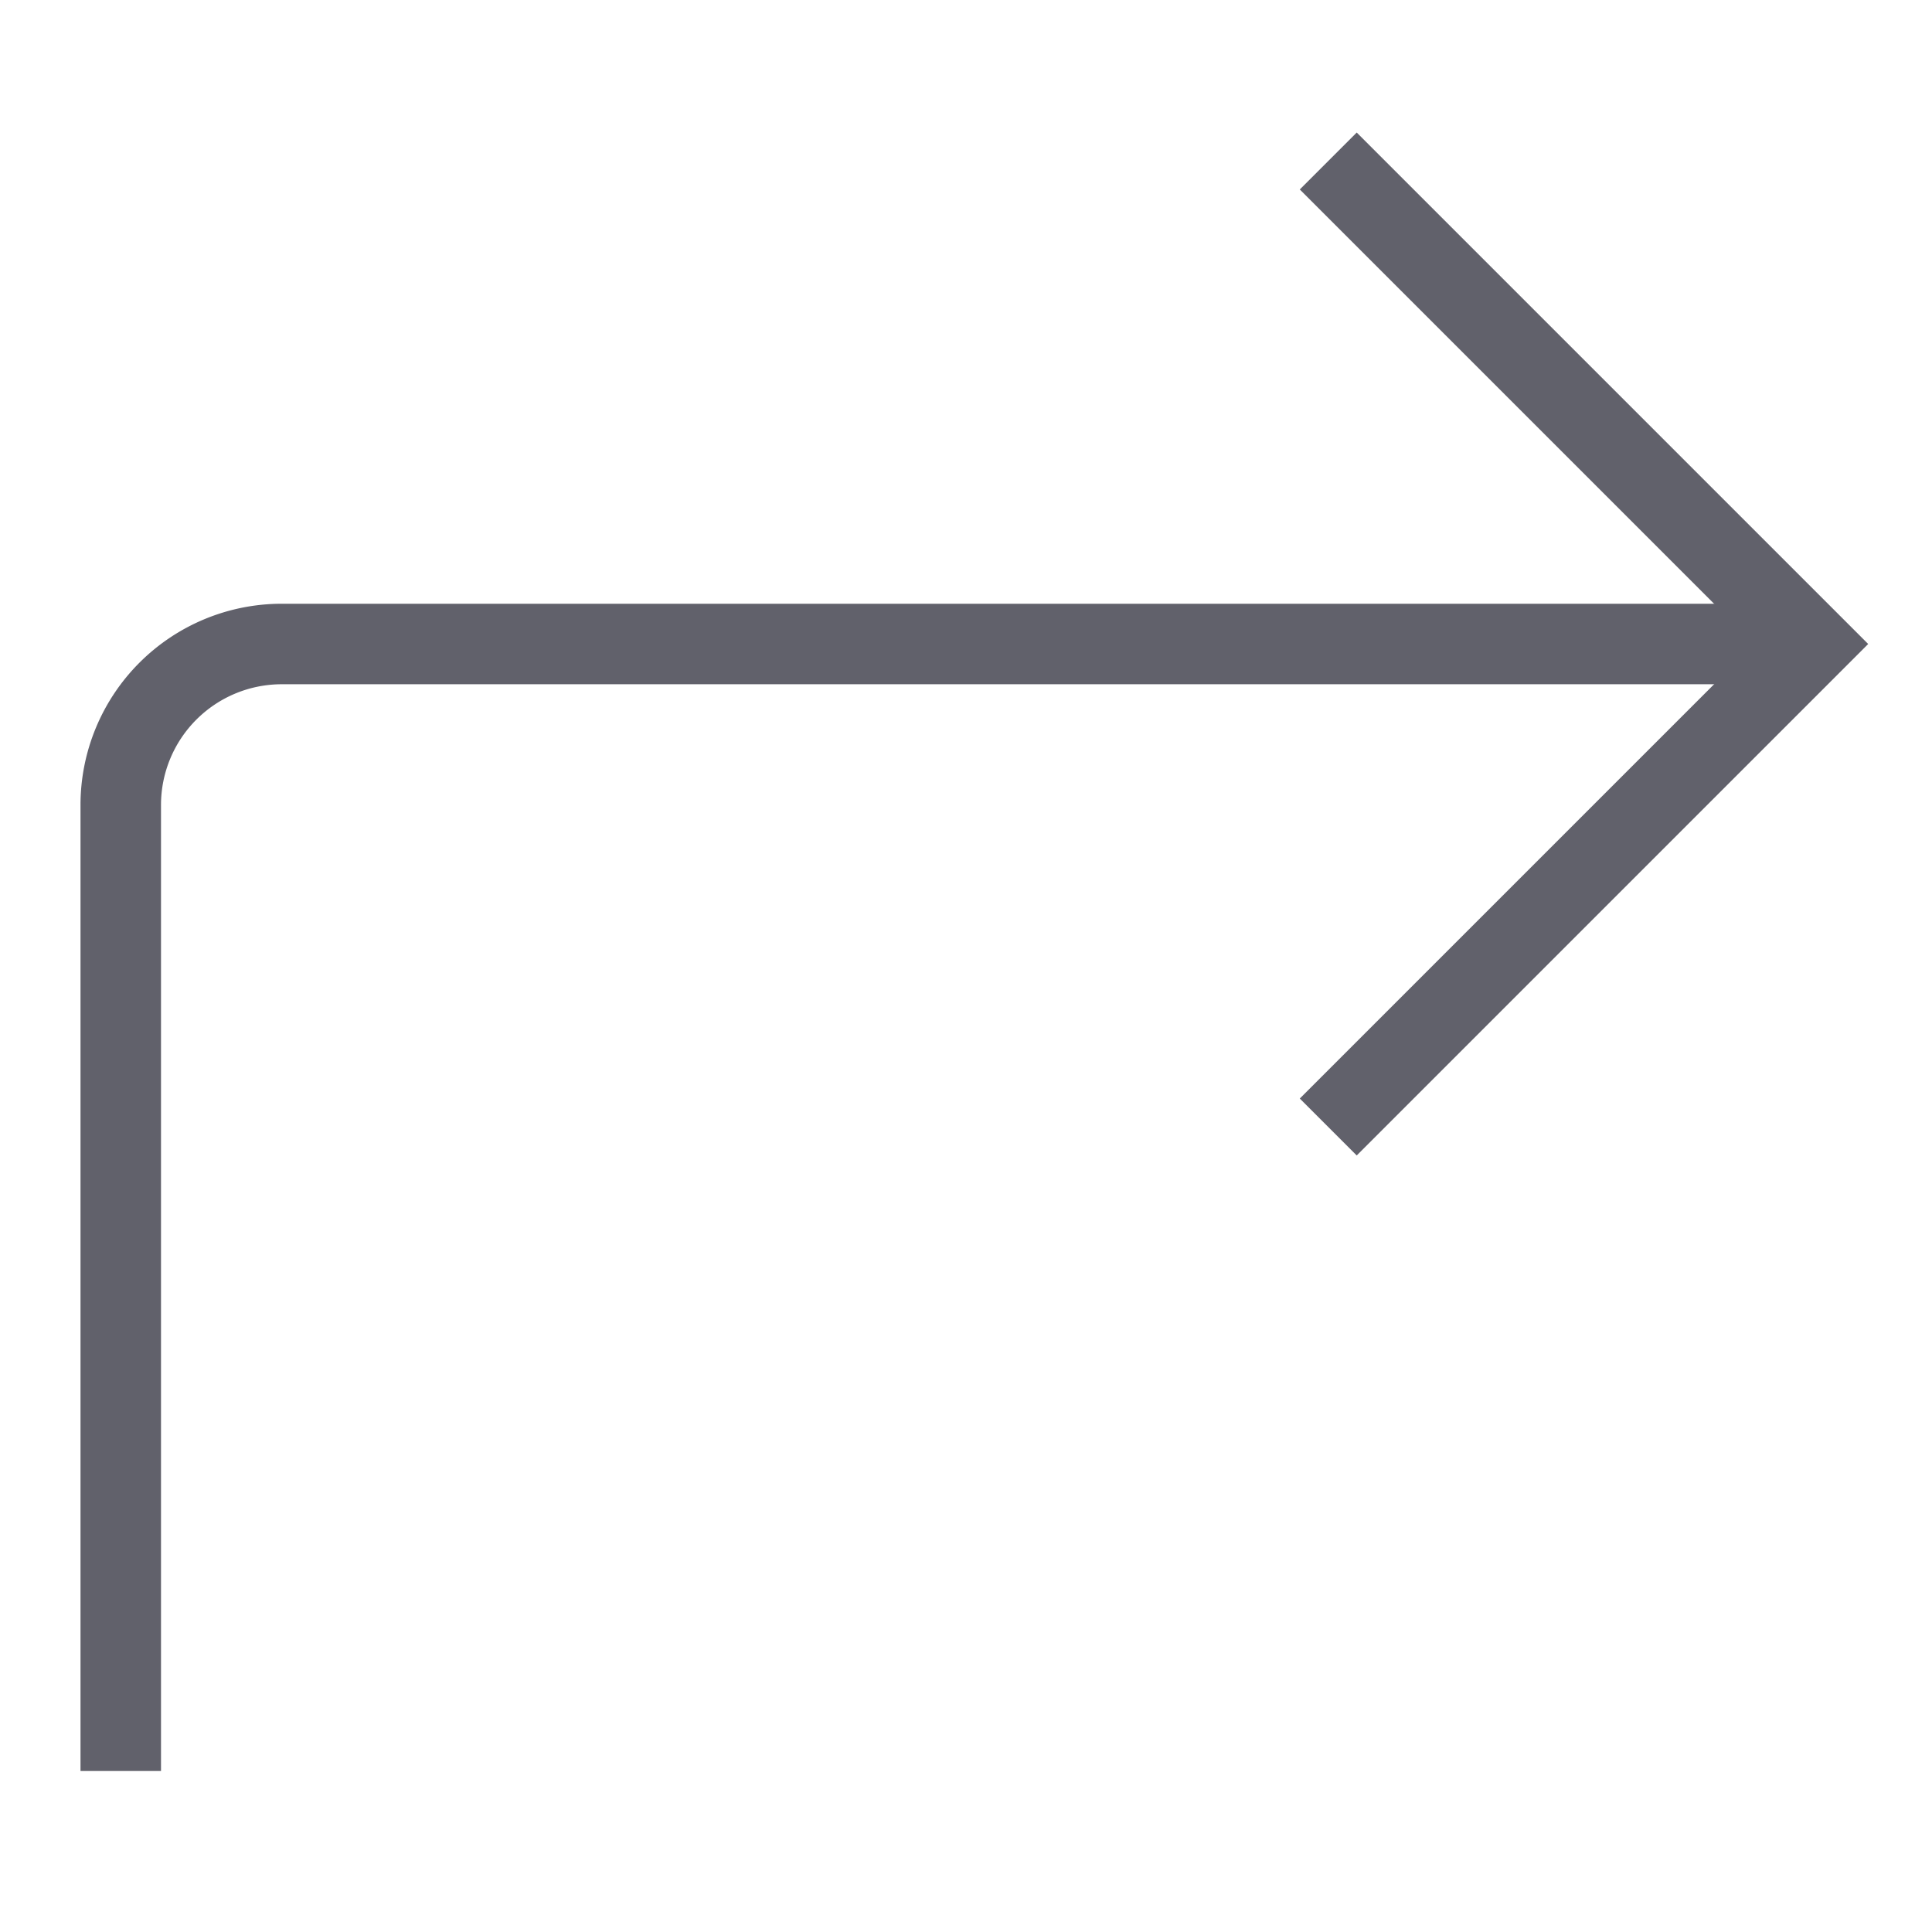 <svg xmlns="http://www.w3.org/2000/svg" height="24" width="24" viewBox="0 0 48 48"><path data-cap="butt" d="M45,16H7a4,4,0,0,0-4,4V44" fill="none" stroke="#61616b" stroke-width="2"></path><polyline points="33 28 45 16 33 4" fill="none" stroke="#61616b" stroke-width="2"></polyline></svg>